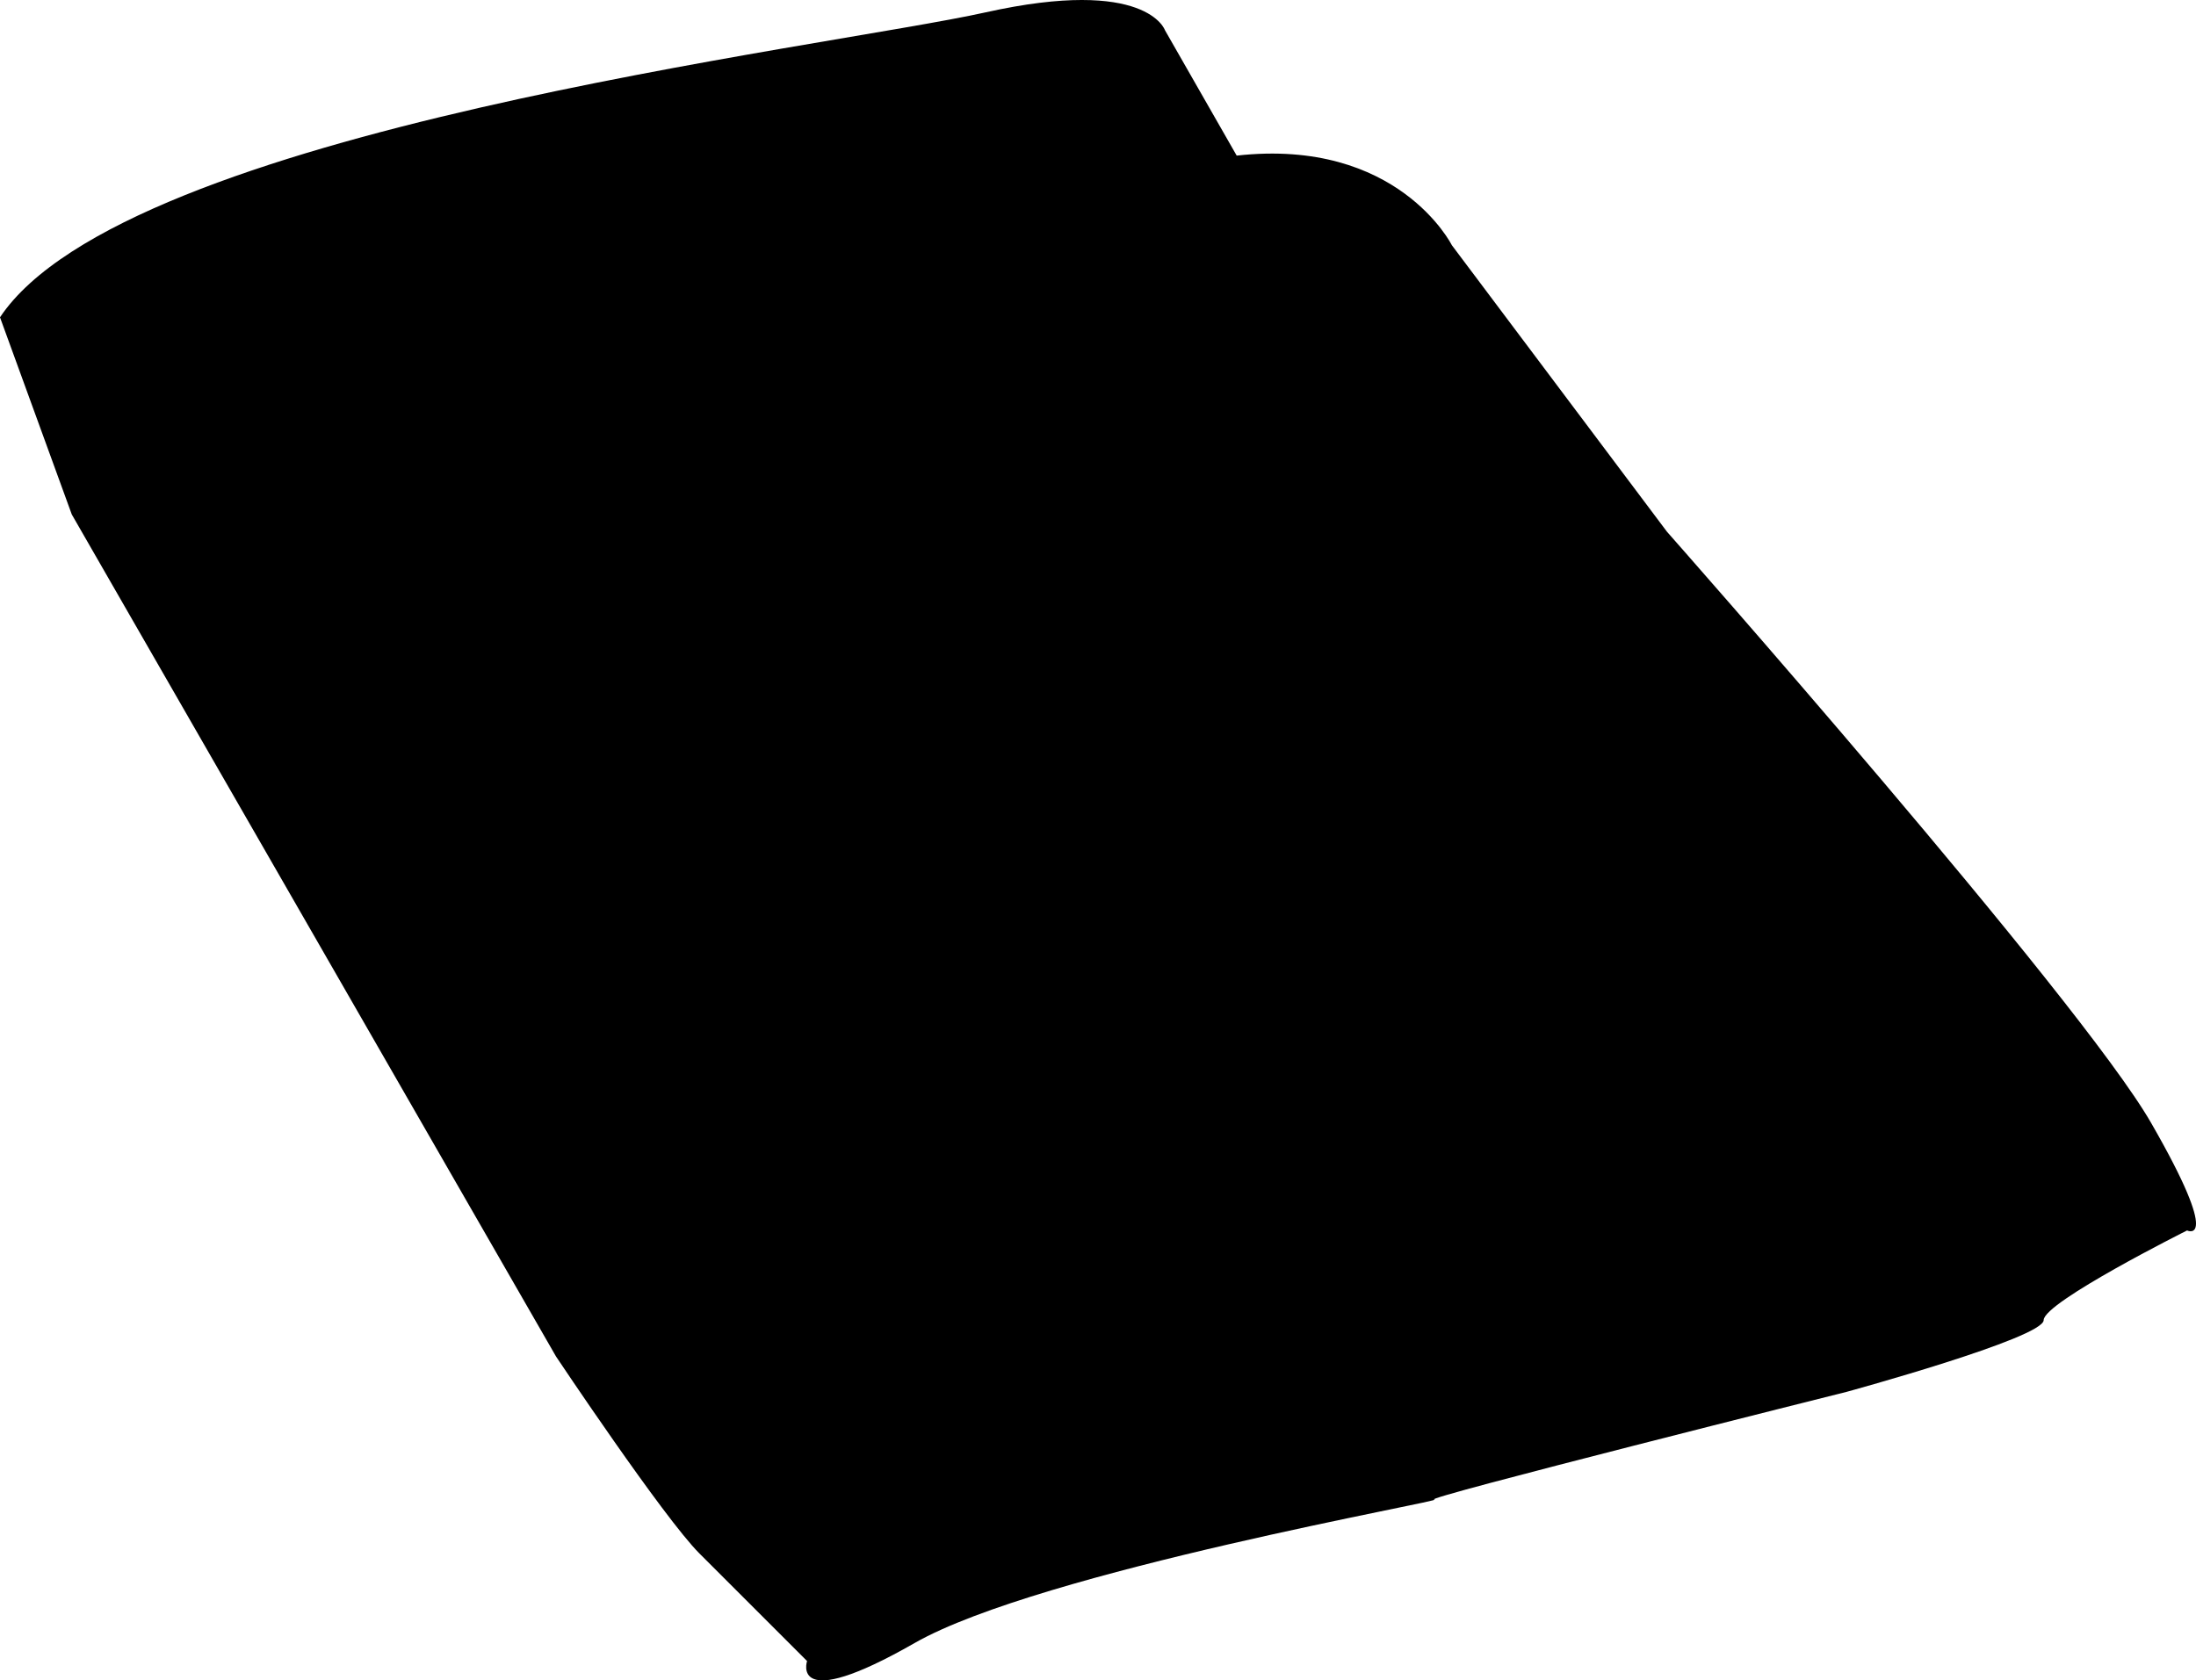 <?xml version="1.0" encoding="utf-8"?>
<!-- Generator: Adobe Illustrator 15.0.0, SVG Export Plug-In . SVG Version: 6.00 Build 0)  -->
<!DOCTYPE svg PUBLIC "-//W3C//DTD SVG 1.1//EN" "http://www.w3.org/Graphics/SVG/1.1/DTD/svg11.dtd">
<svg version="1.1" id="Layer_1" xmlns="http://www.w3.org/2000/svg" xmlns:xlink="http://www.w3.org/1999/xlink" x="0px" y="0px"
	 width="209.452px" height="160.31px" viewBox="0 0 209.452 160.31" enable-background="new 0 0 209.452 160.31"
	 xml:space="preserve">
<path d="M0,30.272l6.846,18.806l46.186,80.33c0,0,10.262,15.381,13.682,18.797c3.422,3.42,10.262,10.258,10.262,10.258
	s-1.707,5.131,10.258-1.717c11.963-6.84,51.279-13.691,49.57-13.691c-1.709,0.002,39.316-10.27,39.316-10.27
	s18.805-5.137,18.803-6.846c0-1.709,13.676-8.553,13.676-8.553s3.418,1.641-3.424-10.254c-6.844-11.898-46.178-56.401-46.178-56.401
	l-20.525-27.344c0,0-5.133-10.256-20.518-8.542l-6.842-11.963c0,0-1.711-5.128-17.098-1.705C78.631,4.604,11.961,12.335,0,30.272"/>
</svg>
